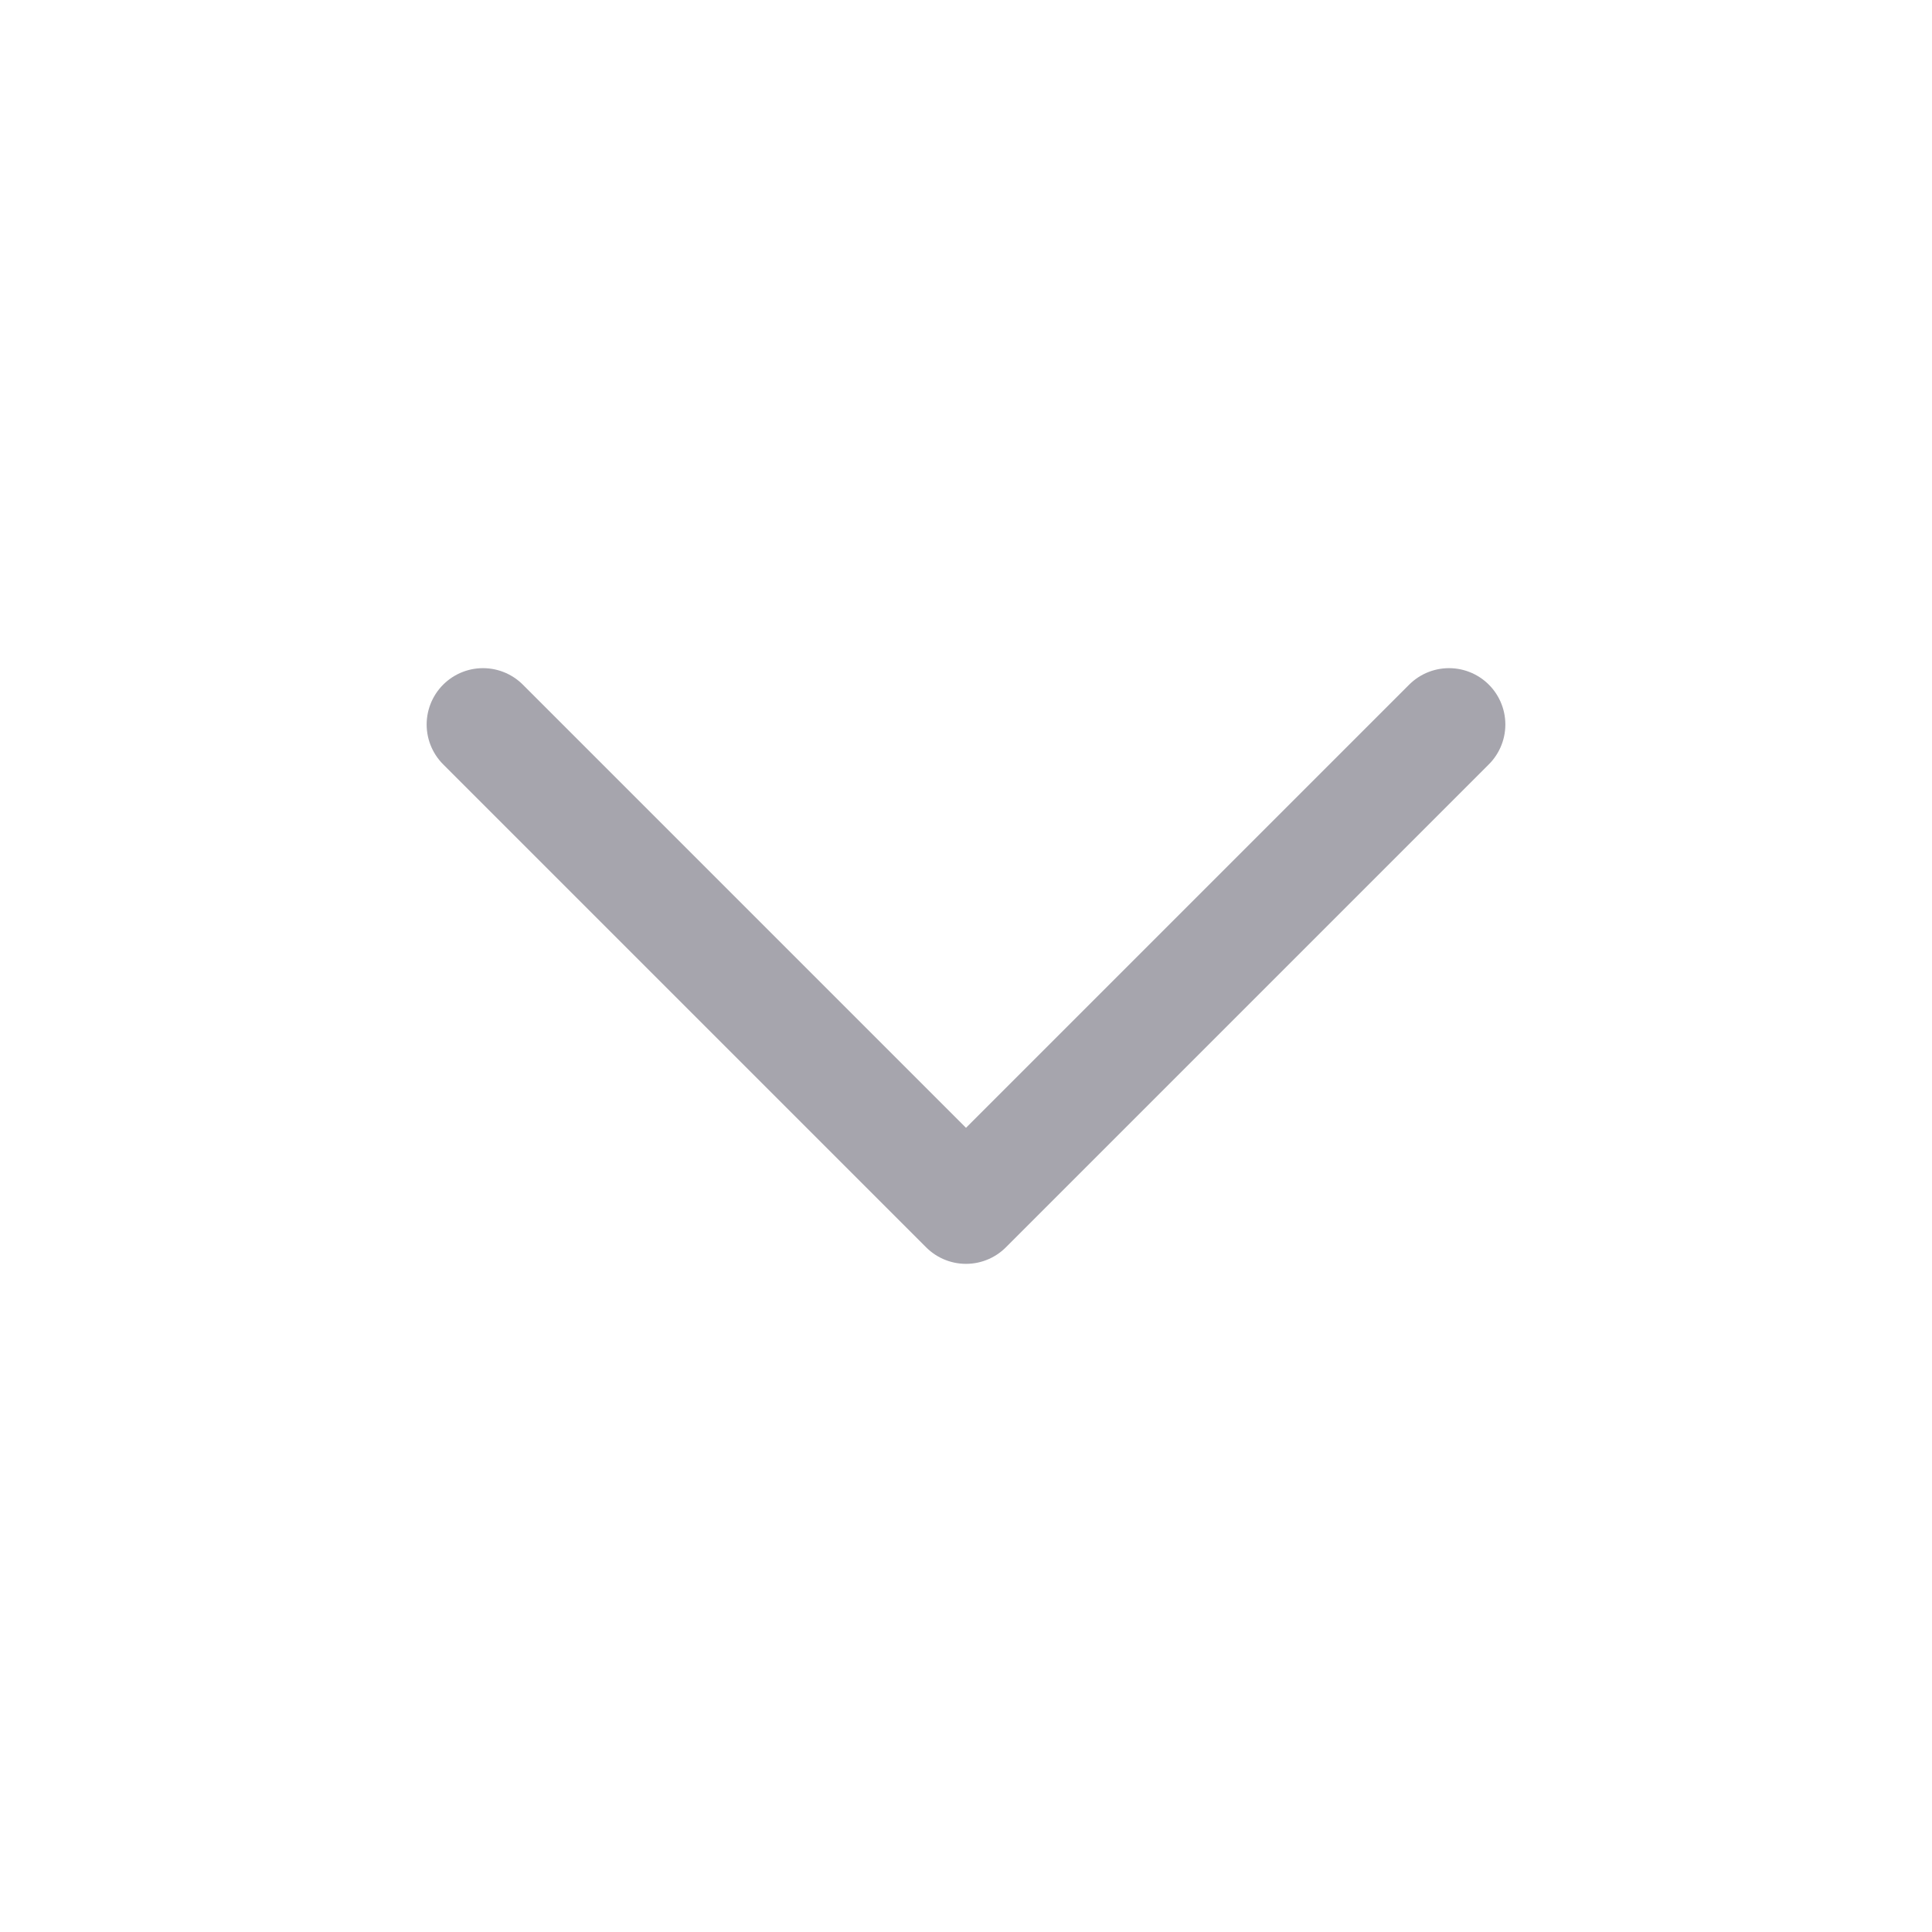 <svg width="24" height="24" viewBox="0 0 24 24" fill="none" xmlns="http://www.w3.org/2000/svg">
    <g id="Property 1=chevron-down">
        <path id="Vector" d="M6 9L12 15L18 9" stroke="#A6A5AD" stroke-width="1.4" stroke-linecap="round" stroke-linejoin="round"/>
    </g>
</svg>
